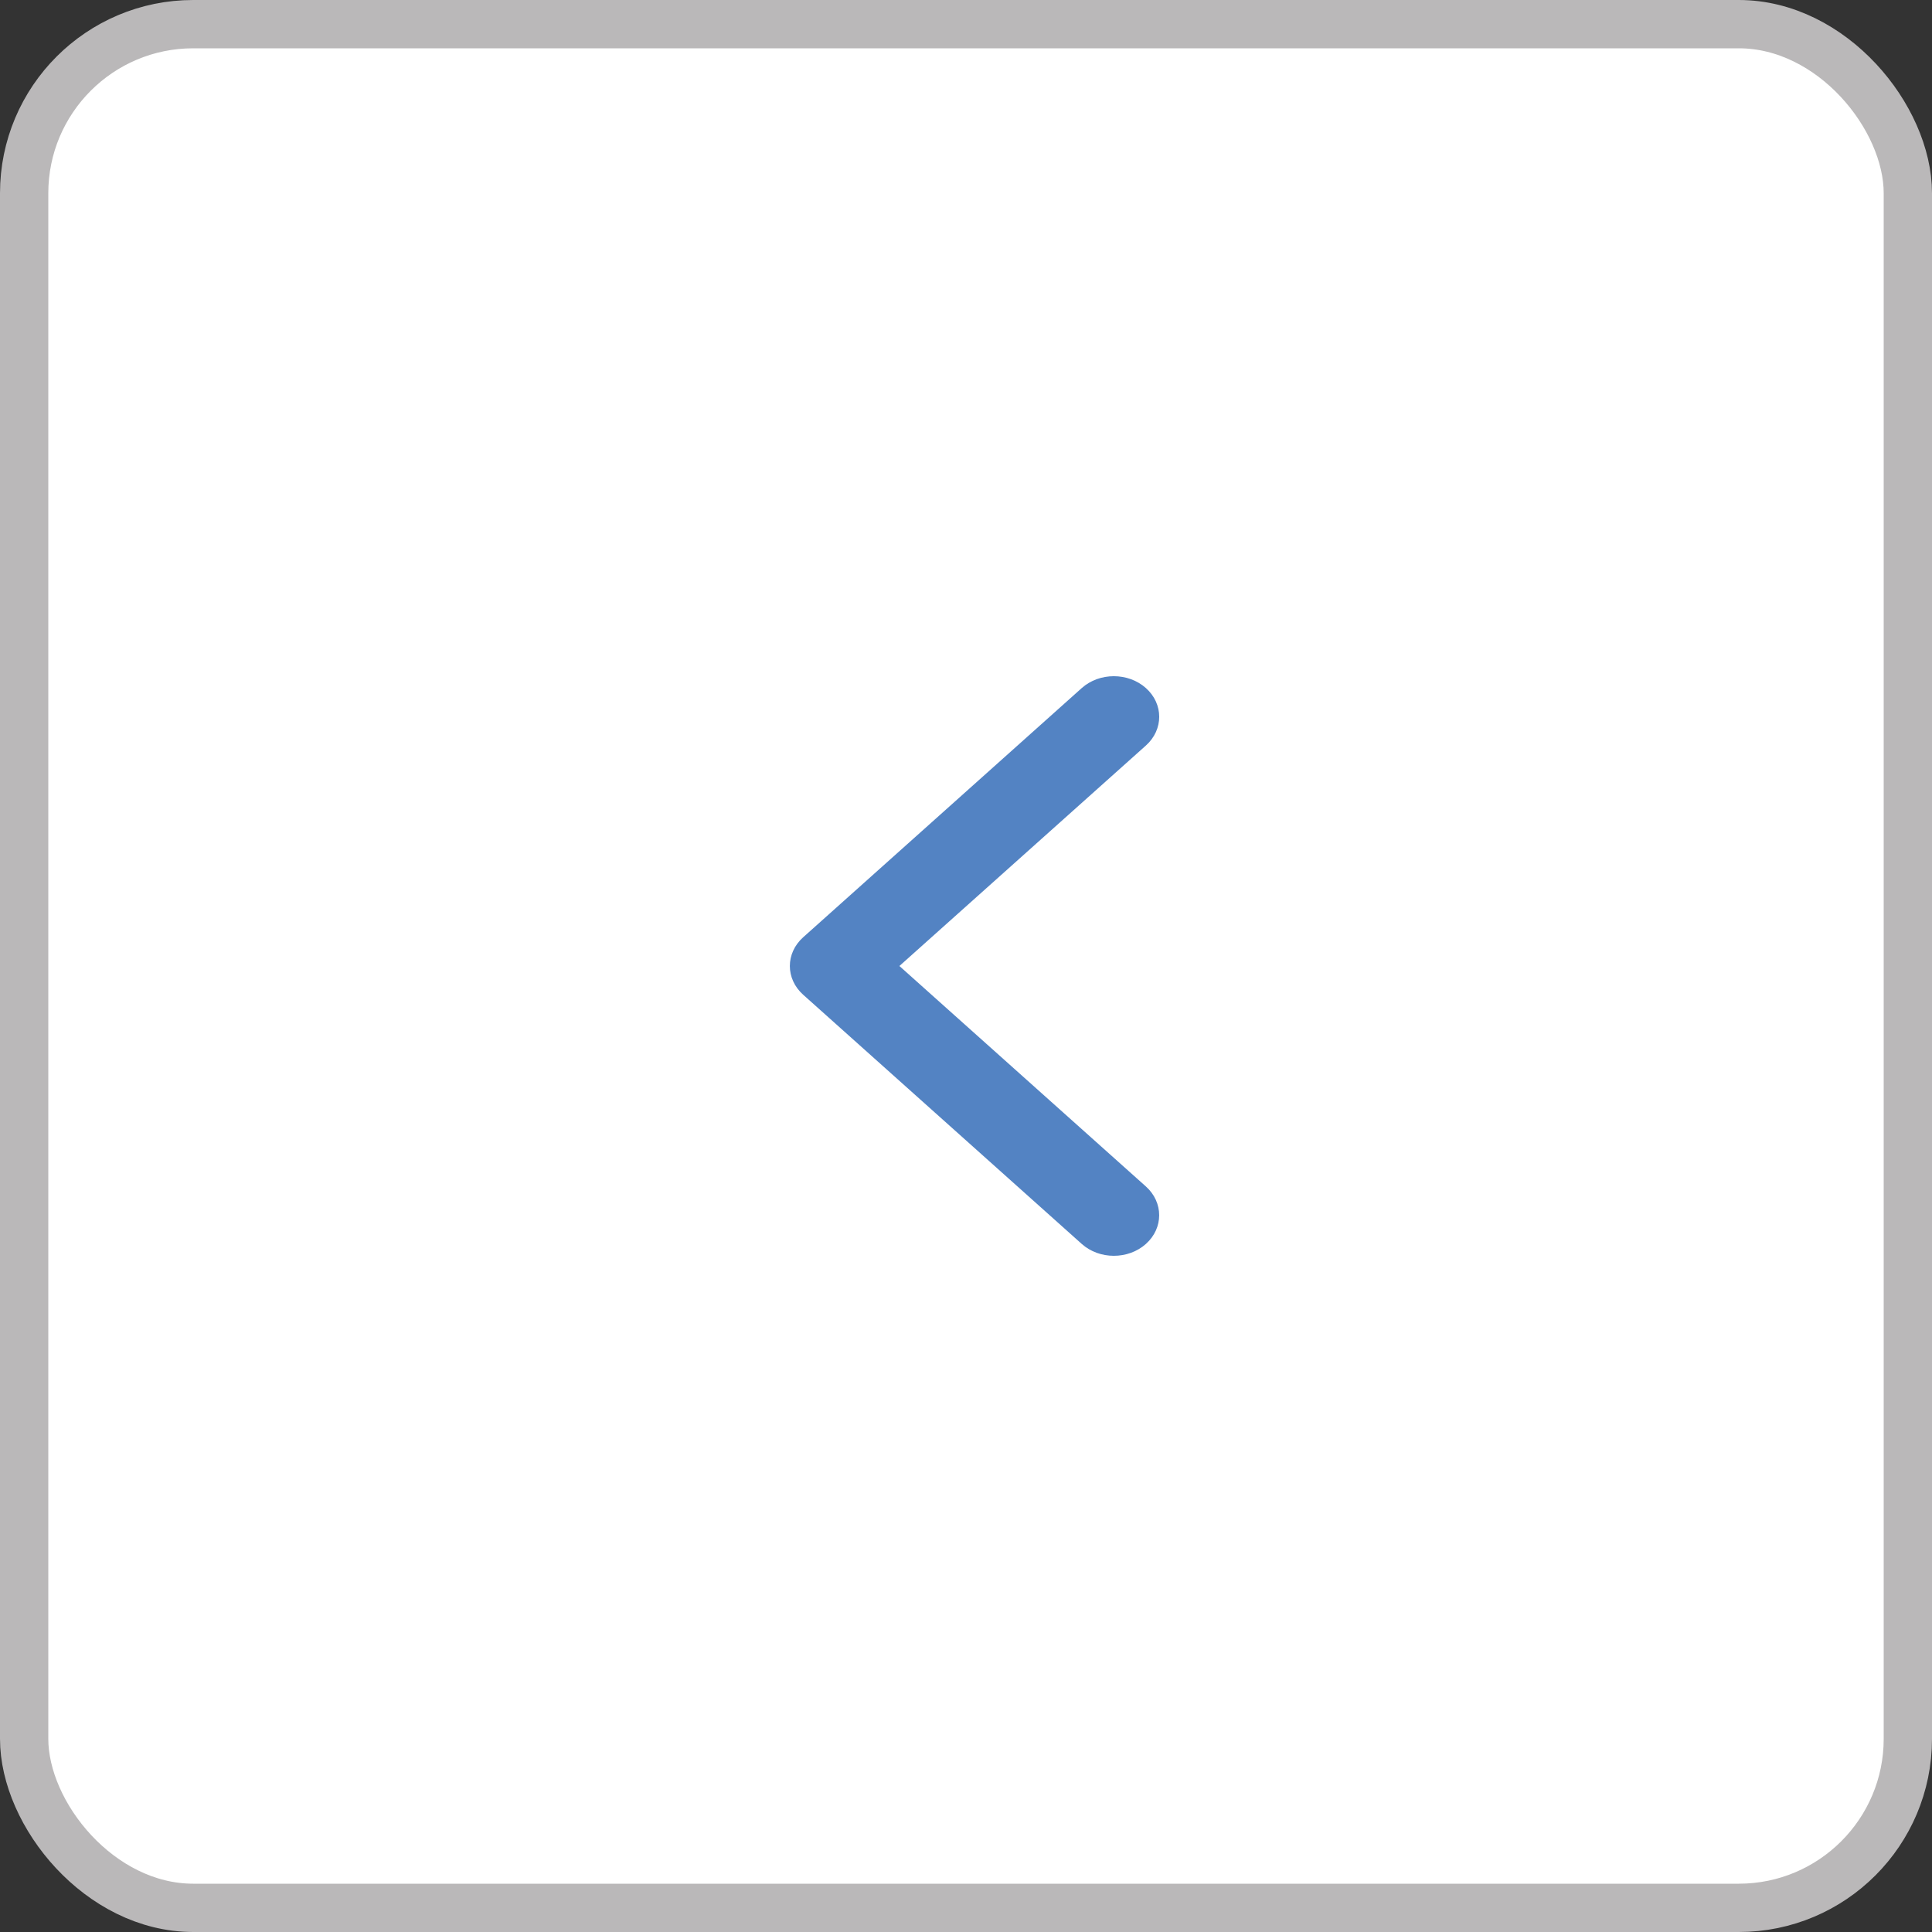 <svg width="40" height="40" viewBox="0 0 40 40" fill="none" xmlns="http://www.w3.org/2000/svg">
<rect x="0" y="0" width="40" height="40" fill="#333333" stroke="none"/>
<rect x="39.5" y="39.5" width="39" height="39" rx="3.5" transform="rotate(-180 39.5 39.5)" fill="white" stroke="#BAB8B9"/>
<path d="M16.353 20C16.353 19.785 16.445 19.57 16.628 19.406L22.396 14.246C22.763 13.918 23.358 13.918 23.725 14.246C24.092 14.574 24.092 15.106 23.725 15.435L18.621 20L23.725 24.565C24.091 24.894 24.091 25.426 23.725 25.754C23.358 26.082 22.763 26.082 22.396 25.754L16.628 20.594C16.445 20.43 16.353 20.215 16.353 20Z" fill="#5383C3"/>
</svg>

